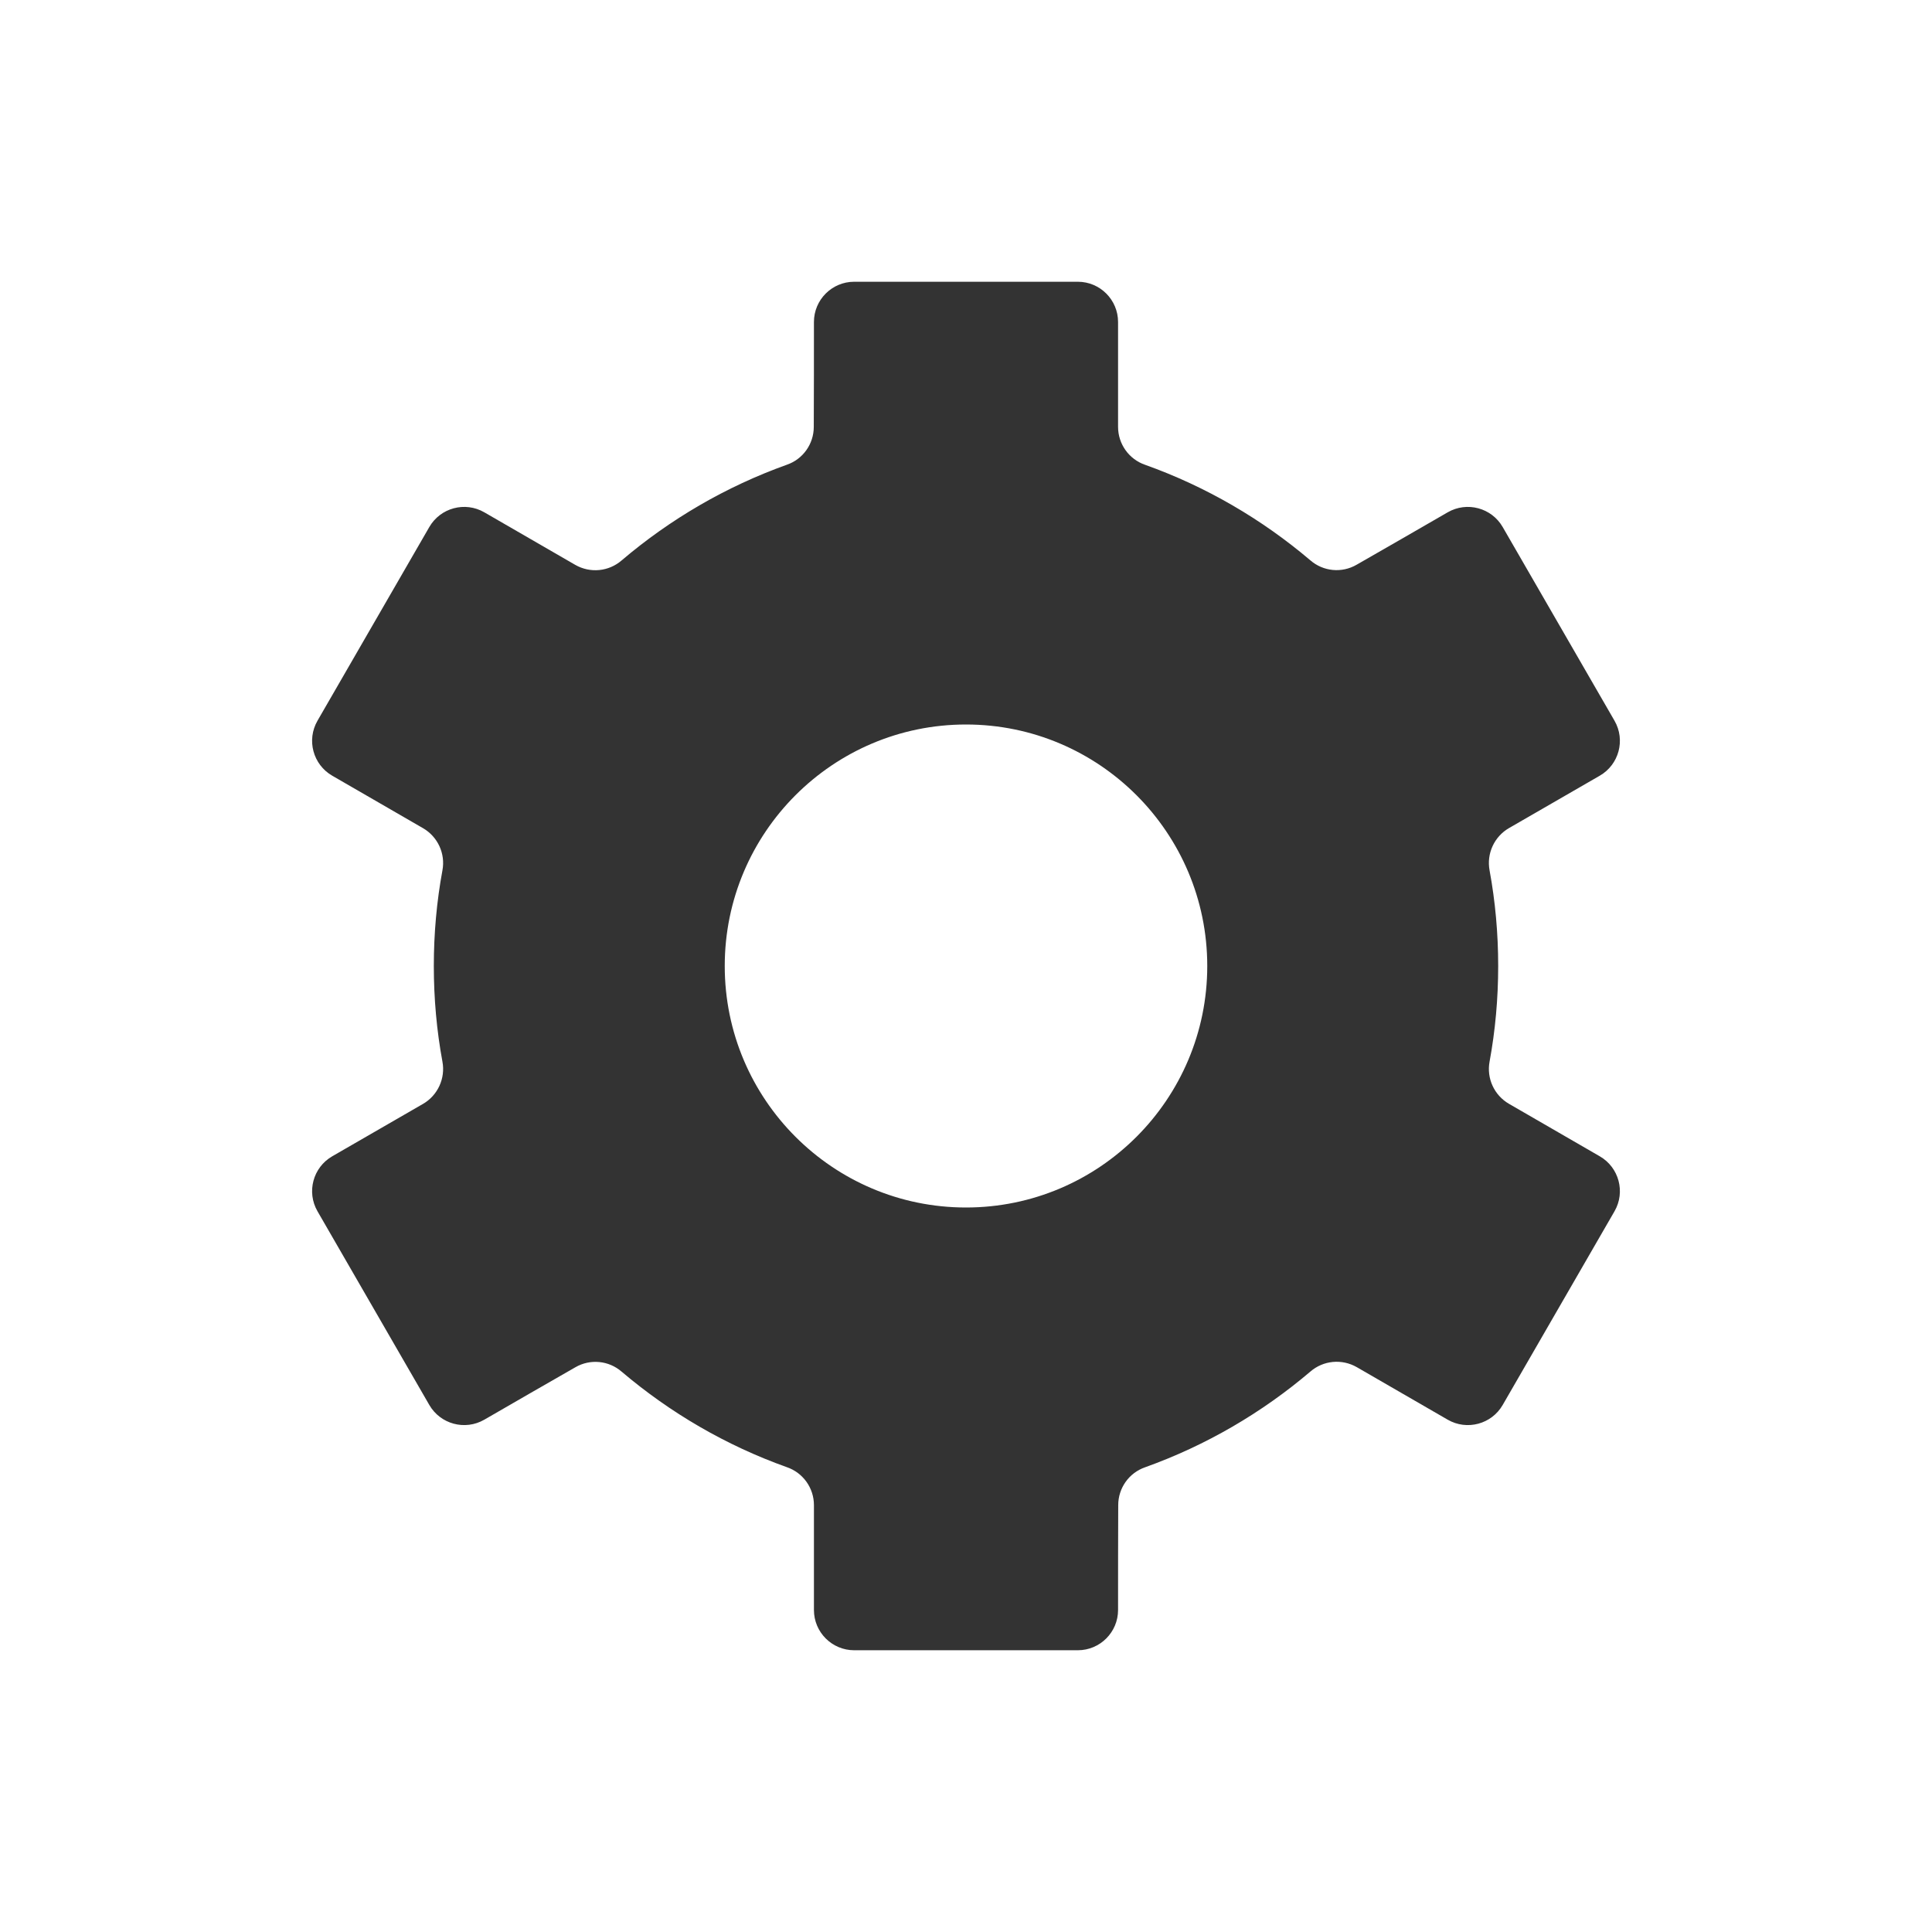 <?xml version="1.0" encoding="UTF-8" standalone="no"?><!DOCTYPE svg PUBLIC "-//W3C//DTD SVG 1.1//EN" "http://www.w3.org/Graphics/SVG/1.1/DTD/svg11.dtd"><svg width="100%" height="100%" viewBox="0 0 24 24" version="1.1" xmlns="http://www.w3.org/2000/svg" xmlns:xlink="http://www.w3.org/1999/xlink" xml:space="preserve" xmlns:serif="http://www.serif.com/" style="fill-rule:evenodd;clip-rule:evenodd;stroke-linejoin:round;stroke-miterlimit:1.414;"><rect id="object.filled.cog" x="0" y="0" width="24" height="24" style="fill:none;"/><path d="M13.889,20c0,0.276 -0.224,0.5 -0.5,0.5c-0.724,0 -2.054,0 -2.778,0c-0.276,0 -0.5,-0.224 -0.5,-0.5c0,-0.398 0,-0.946 0,-1.303c0,-0.212 -0.135,-0.402 -0.336,-0.471c-0.757,-0.27 -1.451,-0.676 -2.052,-1.186c-0.161,-0.14 -0.392,-0.162 -0.576,-0.055c-0.31,0.177 -0.785,0.451 -1.131,0.651c-0.239,0.138 -0.545,0.056 -0.683,-0.183c-0.361,-0.627 -1.027,-1.779 -1.389,-2.406c-0.138,-0.239 -0.056,-0.545 0.183,-0.683c0.345,-0.199 0.819,-0.473 1.128,-0.651c0.183,-0.106 0.28,-0.317 0.241,-0.525c-0.071,-0.385 -0.107,-0.782 -0.107,-1.188c0,-0.406 0.036,-0.803 0.107,-1.188c0.039,-0.208 -0.058,-0.418 -0.241,-0.524c-0.309,-0.179 -0.783,-0.453 -1.128,-0.652c-0.239,-0.138 -0.321,-0.444 -0.183,-0.683c0.362,-0.627 1.028,-1.779 1.389,-2.406c0.138,-0.239 0.444,-0.321 0.683,-0.183c0.346,0.2 0.821,0.474 1.13,0.653c0.185,0.106 0.416,0.084 0.577,-0.056c0.601,-0.511 1.295,-0.917 2.052,-1.188c0.2,-0.069 0.334,-0.258 0.334,-0.47c0.002,-0.357 0.002,-0.905 0.002,-1.303c0,-0.276 0.224,-0.5 0.5,-0.5c0.724,0 2.054,0 2.778,0c0.276,0 0.5,0.224 0.5,0.5c0,0.398 0,0.946 0,1.303c0,0.212 0.135,0.402 0.336,0.471c0.757,0.27 1.451,0.676 2.052,1.186c0.161,0.14 0.392,0.162 0.576,0.055c0.31,-0.177 0.785,-0.451 1.131,-0.651c0.239,-0.138 0.545,-0.056 0.683,0.183c0.361,0.627 1.027,1.779 1.389,2.406c0.138,0.239 0.056,0.545 -0.183,0.683c-0.345,0.199 -0.819,0.473 -1.128,0.651c-0.183,0.106 -0.28,0.317 -0.241,0.525c0.071,0.385 0.107,0.782 0.107,1.188c0,0.406 -0.036,0.803 -0.107,1.188c-0.039,0.208 0.058,0.418 0.241,0.524c0.309,0.179 0.783,0.453 1.128,0.652c0.239,0.138 0.321,0.444 0.183,0.683c-0.362,0.627 -1.028,1.779 -1.389,2.406c-0.138,0.239 -0.444,0.321 -0.683,0.183c-0.346,-0.2 -0.821,-0.474 -1.13,-0.653c-0.185,-0.106 -0.416,-0.084 -0.577,0.056c-0.601,0.511 -1.295,0.917 -2.052,1.188c-0.2,0.069 -0.334,0.258 -0.334,0.47c-0.002,0.357 -0.002,0.905 -0.002,1.303Zm-1.889,-11c1.654,0 2.997,1.344 2.997,3c0,1.656 -1.343,3 -2.997,3c-1.654,0 -2.997,-1.344 -2.997,-3c0,-1.656 1.343,-3 2.997,-3Z" style="fill:#333;"/></svg>